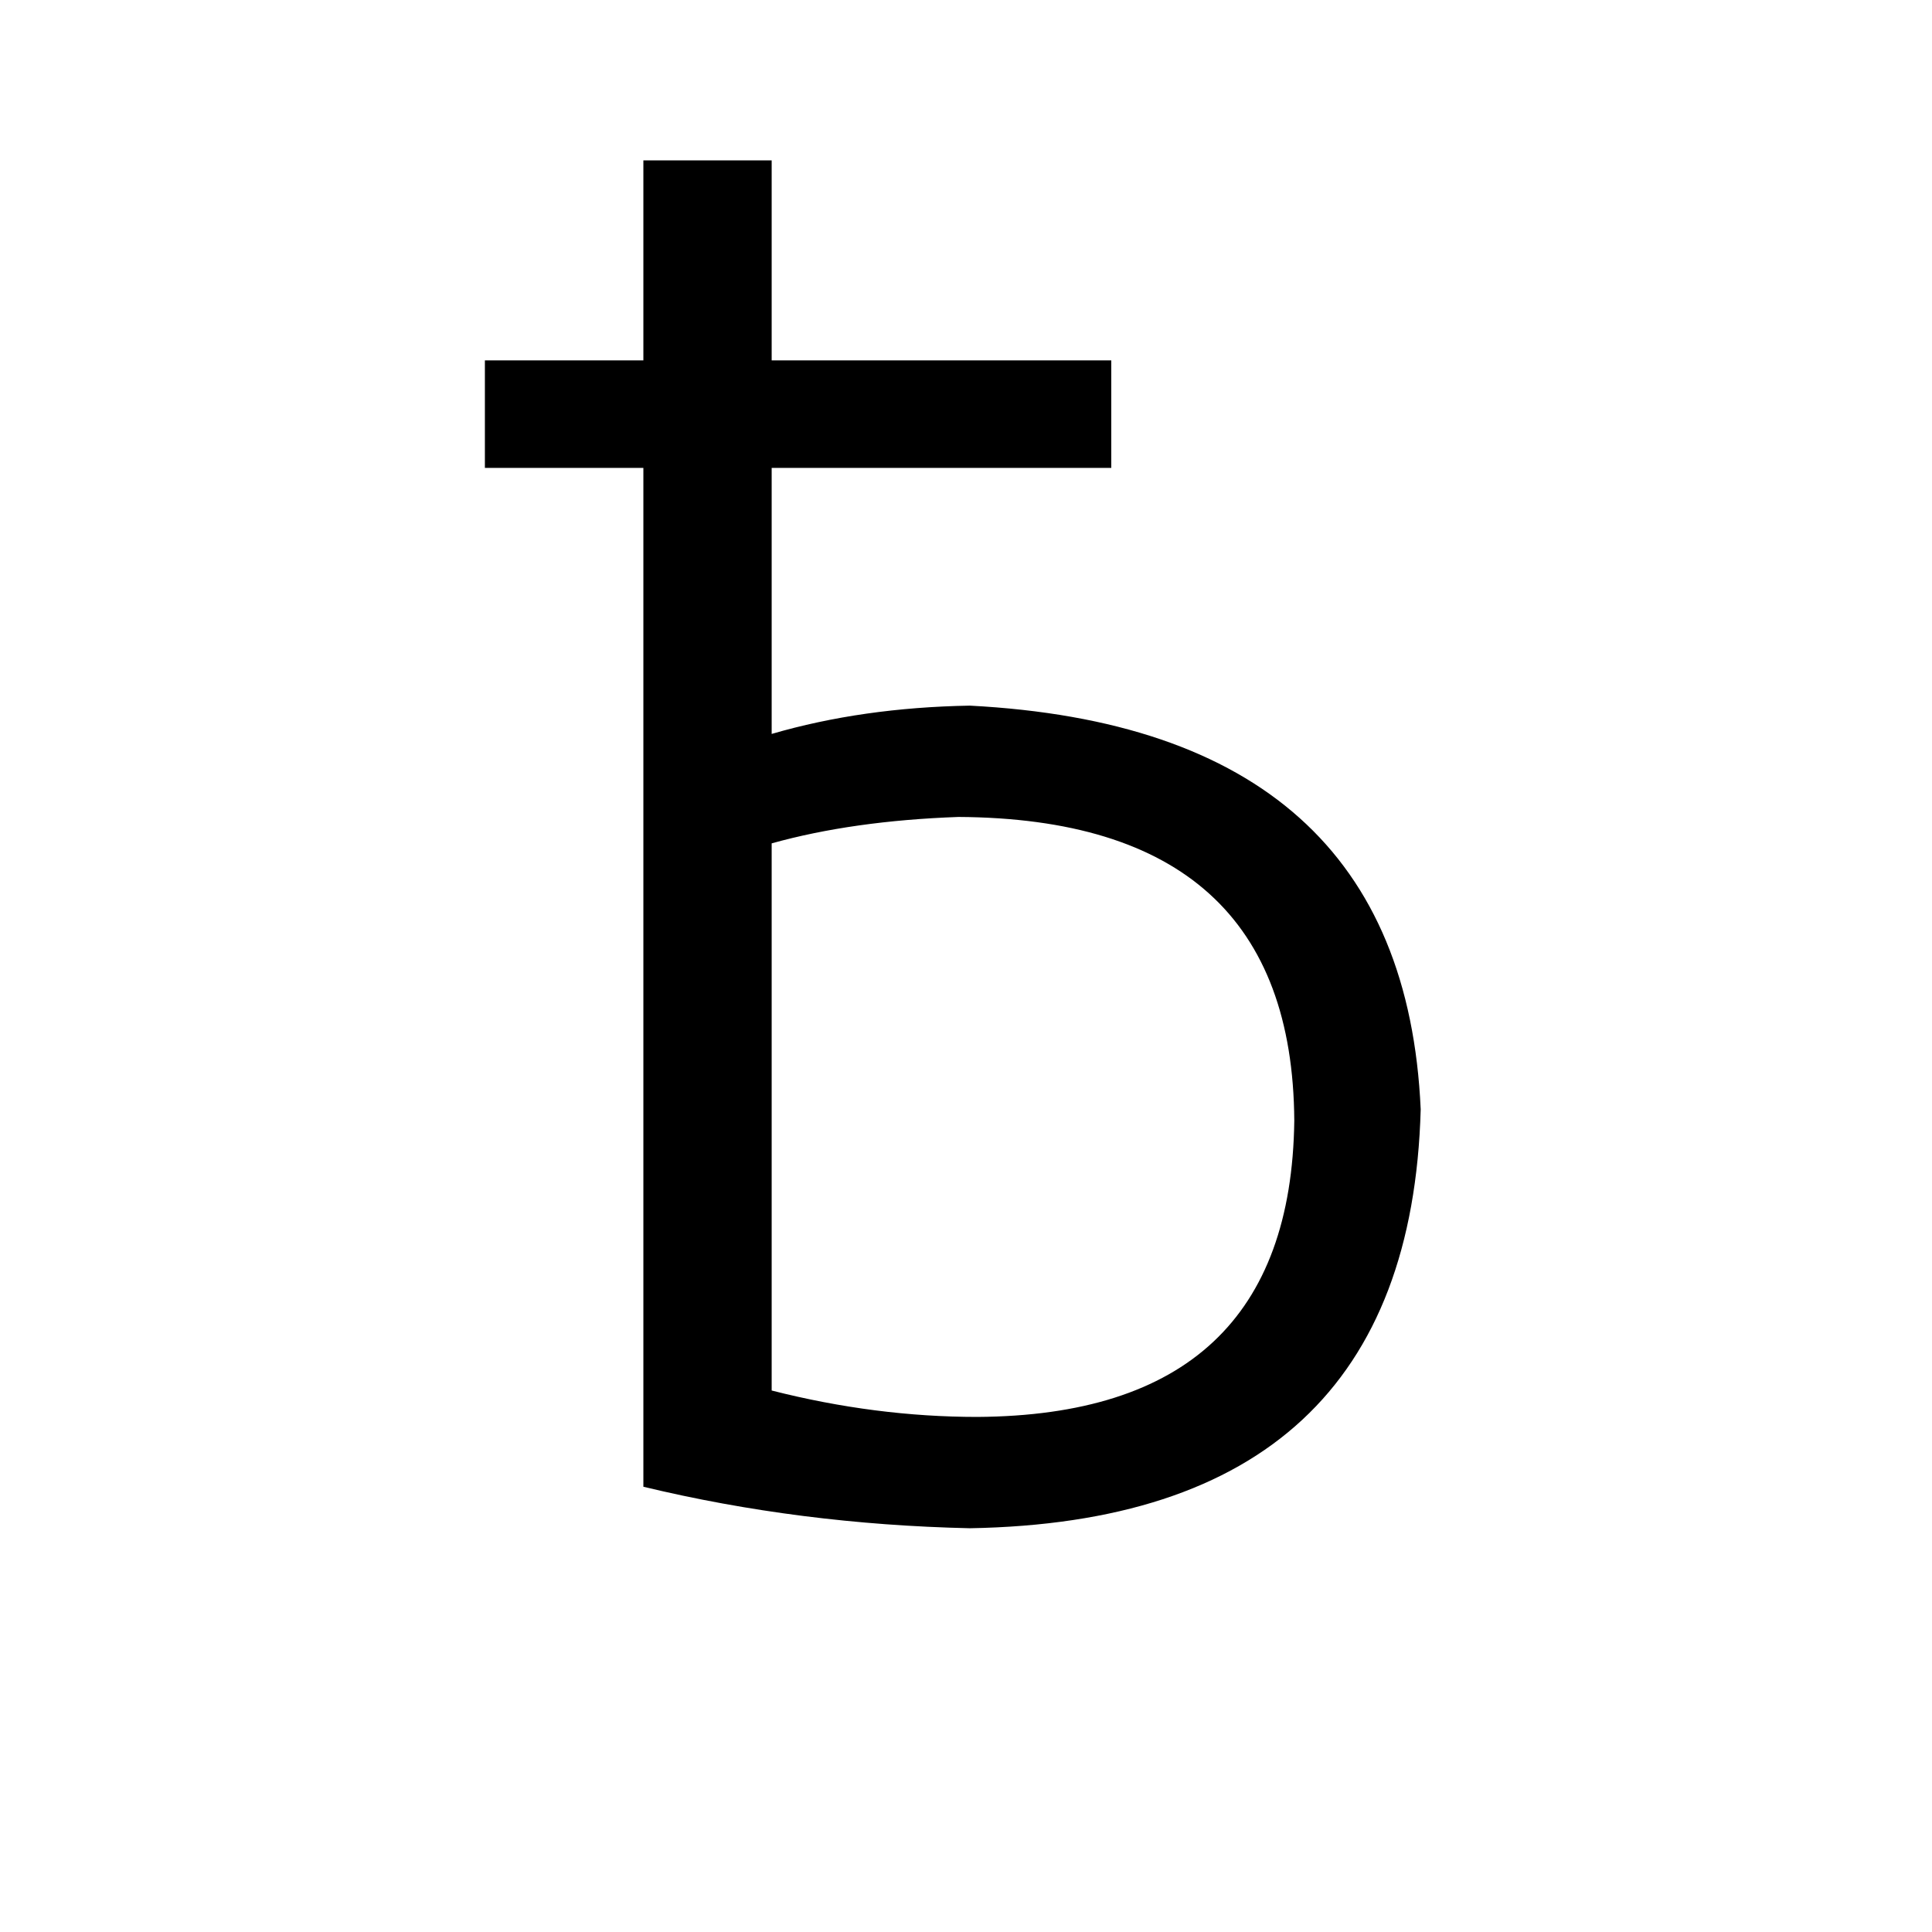 <svg xmlns="http://www.w3.org/2000/svg" viewBox="0 -800 1024 1024">
	<path fill="#000000" d="M341 -12V-552H257V-609H341V-715H409V-609H589V-552H409V-411Q457 -425 514 -426Q744 -414 753 -212Q747 6 514 10Q424 8 341 -12ZM409 -353V-63Q464 -49 518 -49Q684 -50 686 -206Q685 -366 508 -367Q452 -365 409 -353Z"/>
</svg>